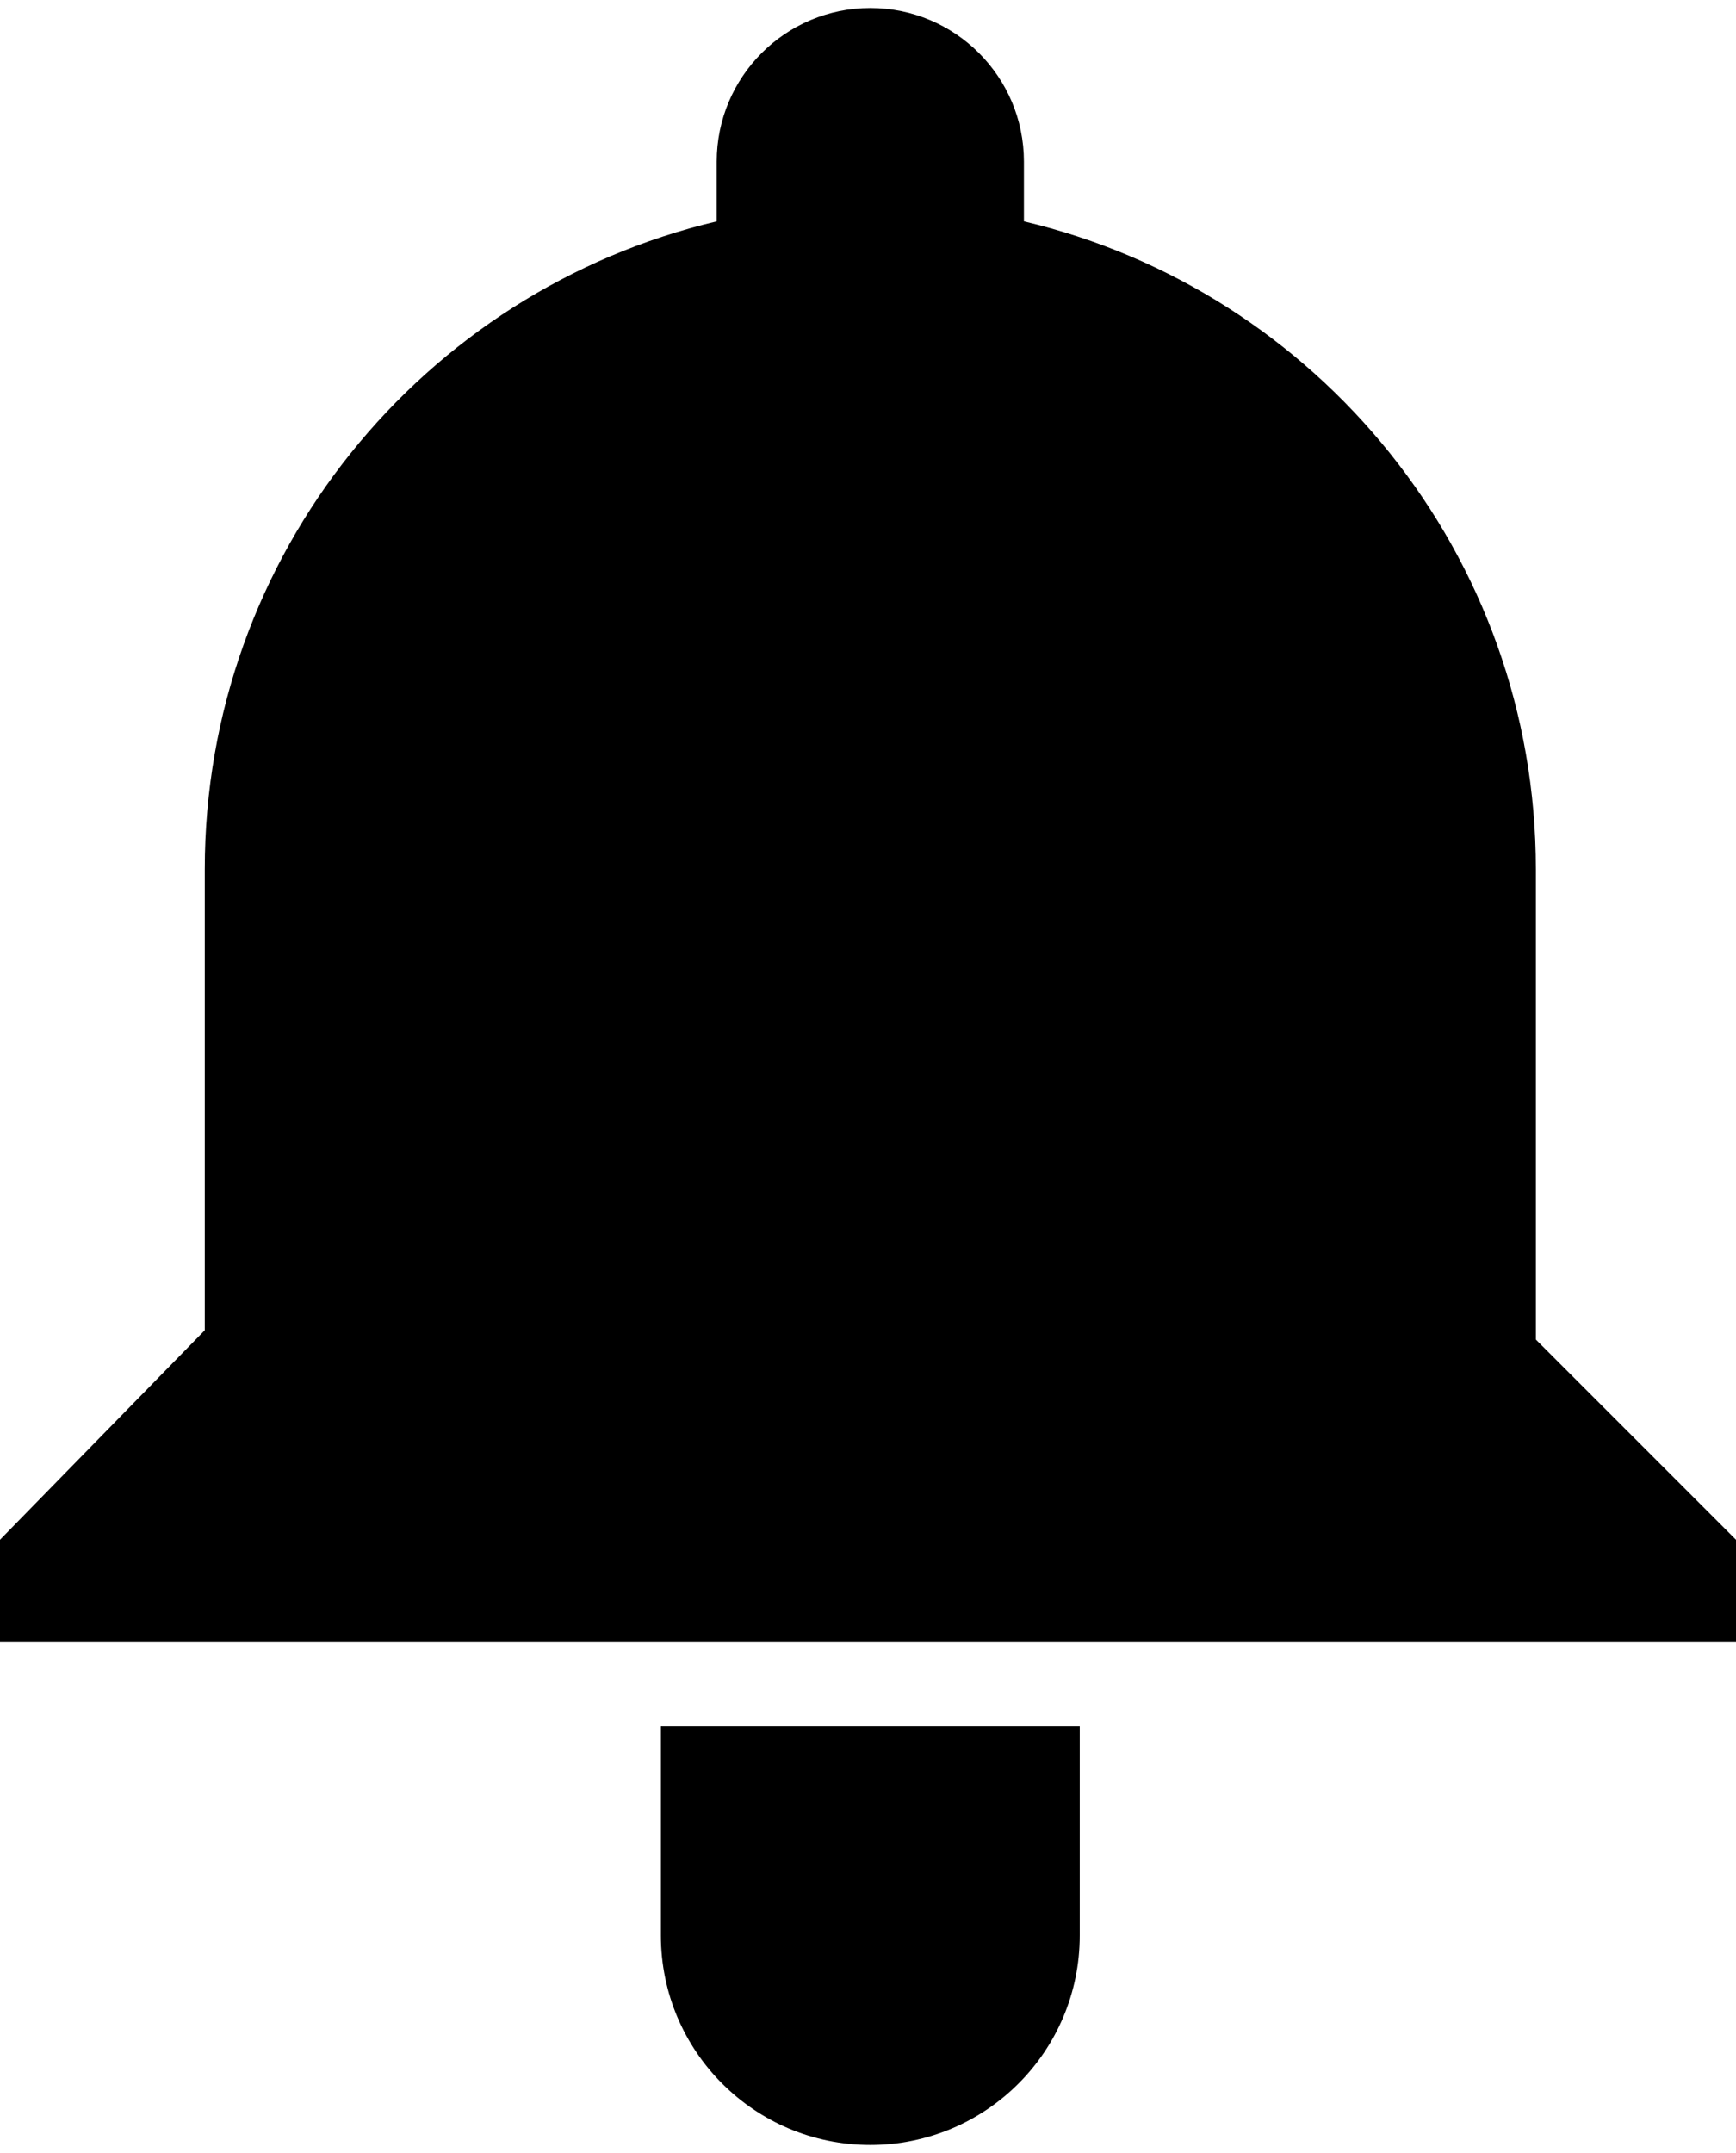 <svg width="50" height="62" viewBox="0 0 50 62" fill="currentColor" xmlns="http://www.w3.org/2000/svg">
<path fill-rule="evenodd" clip-rule="evenodd" d="M20.643 4.654C20.643 2.211 22.624 0.231 25.067 0.231C27.51 0.231 29.491 2.211 29.491 4.654V6.375C37.945 8.372 44.236 15.967 44.236 25.031V38.575L50 44.34V47.29H0V44.34L5.898 38.307L5.898 25.031C5.898 15.967 12.189 8.372 20.643 6.375V4.654ZM31.099 49.703H19.035V55.737C19.035 59.069 21.736 61.769 25.067 61.769C28.399 61.769 31.099 59.069 31.099 55.737V49.703Z" />
</svg>
